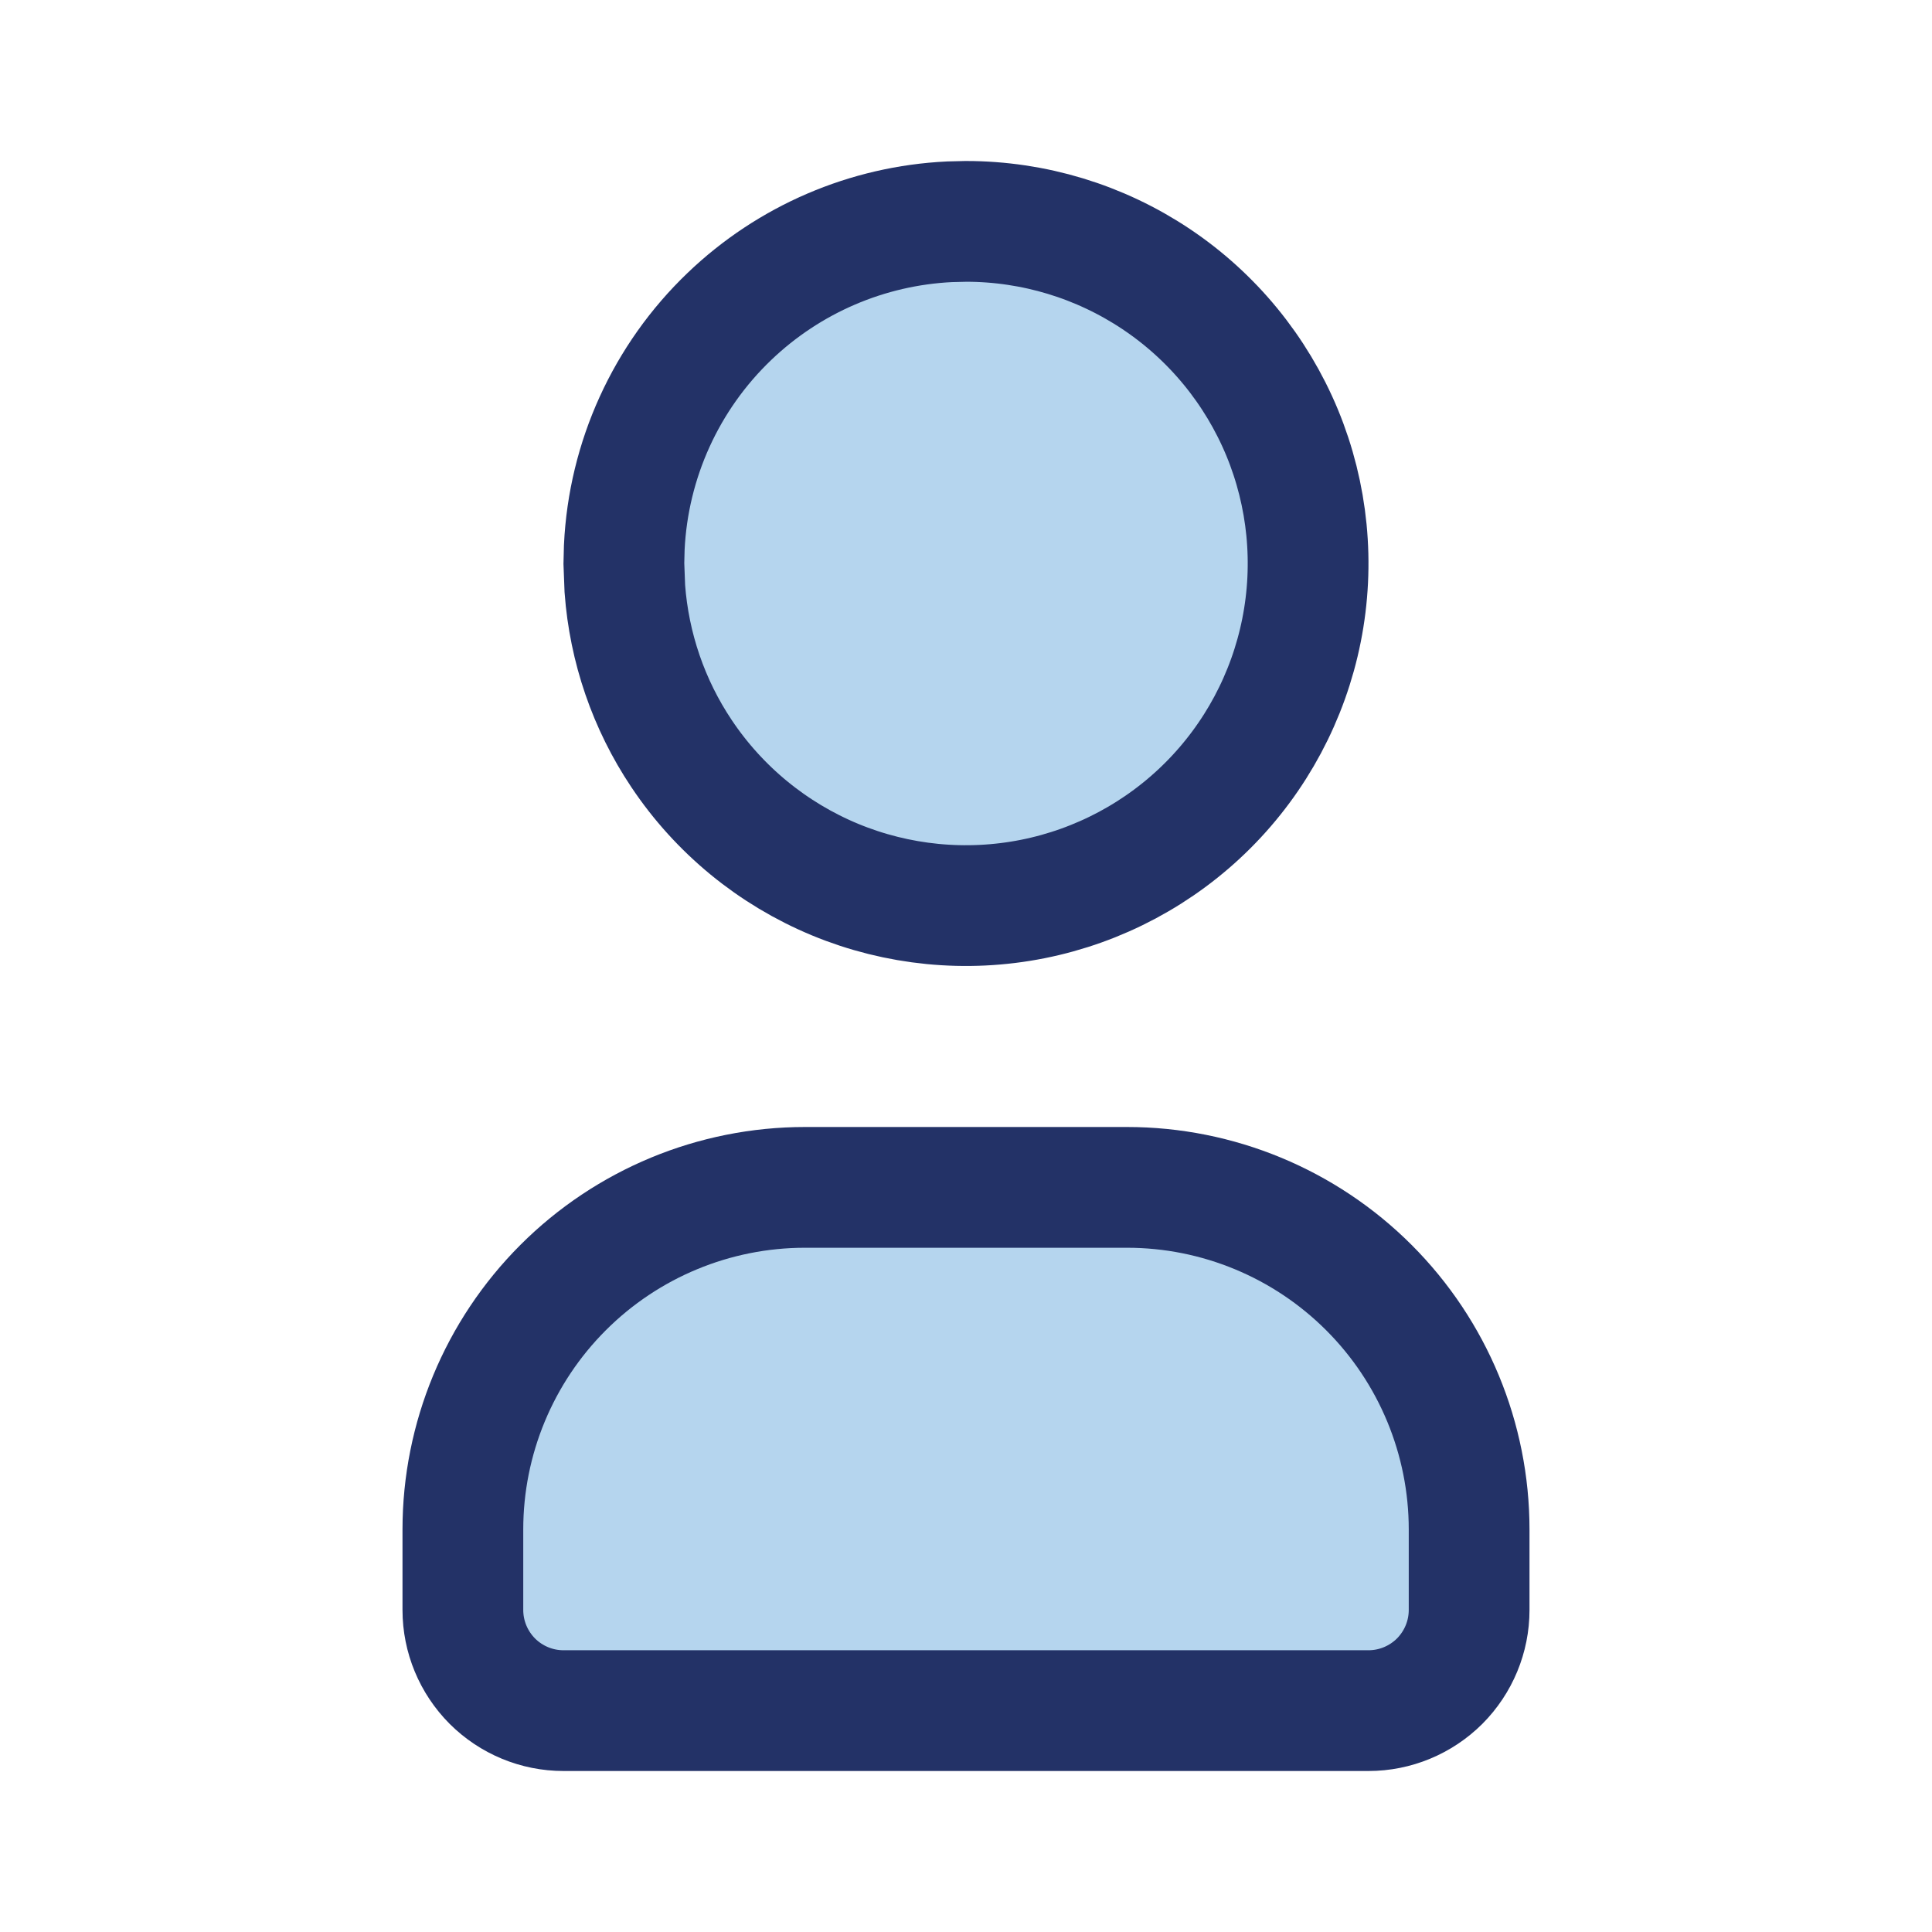<svg width="24" height="24" viewBox="0 0 24 24" fill="none" xmlns="http://www.w3.org/2000/svg">
<g clip-path="url(#clip0_37_39835)">
<path d="M12 2.75C12.841 2.75 13.662 2.999 14.361 3.466C15.06 3.933 15.605 4.597 15.927 5.374C16.248 6.15 16.332 7.005 16.168 7.829C16.004 8.654 15.599 9.411 15.005 10.005C14.411 10.599 13.653 11.004 12.829 11.168C12.005 11.332 11.15 11.248 10.374 10.927C9.597 10.605 8.933 10.06 8.466 9.361C8.057 8.75 7.816 8.044 7.762 7.314L7.75 7L7.755 6.8C7.806 5.712 8.274 4.684 9.061 3.931C9.802 3.221 10.774 2.804 11.795 2.755L12 2.75Z" fill="#B5D5EE" stroke="#233267" stroke-width="1.5"/>
<path d="M10 14.75H14C15.127 14.75 16.208 15.198 17.005 15.995C17.802 16.792 18.25 17.873 18.25 19V20C18.25 20.331 18.118 20.649 17.884 20.884C17.649 21.118 17.331 21.25 17 21.25H7C6.668 21.25 6.351 21.118 6.116 20.884C5.882 20.649 5.75 20.331 5.75 20V19C5.75 17.873 6.198 16.792 6.995 15.995C7.792 15.198 8.873 14.75 10 14.75Z" fill="#B5D5EE" stroke="#233267" stroke-width="1.5"/>
</g>
<defs>
<clipPath id="clip0_37_39835">
<rect width="24" height="24" fill="white"/>
</clipPath>
</defs>
</svg>
